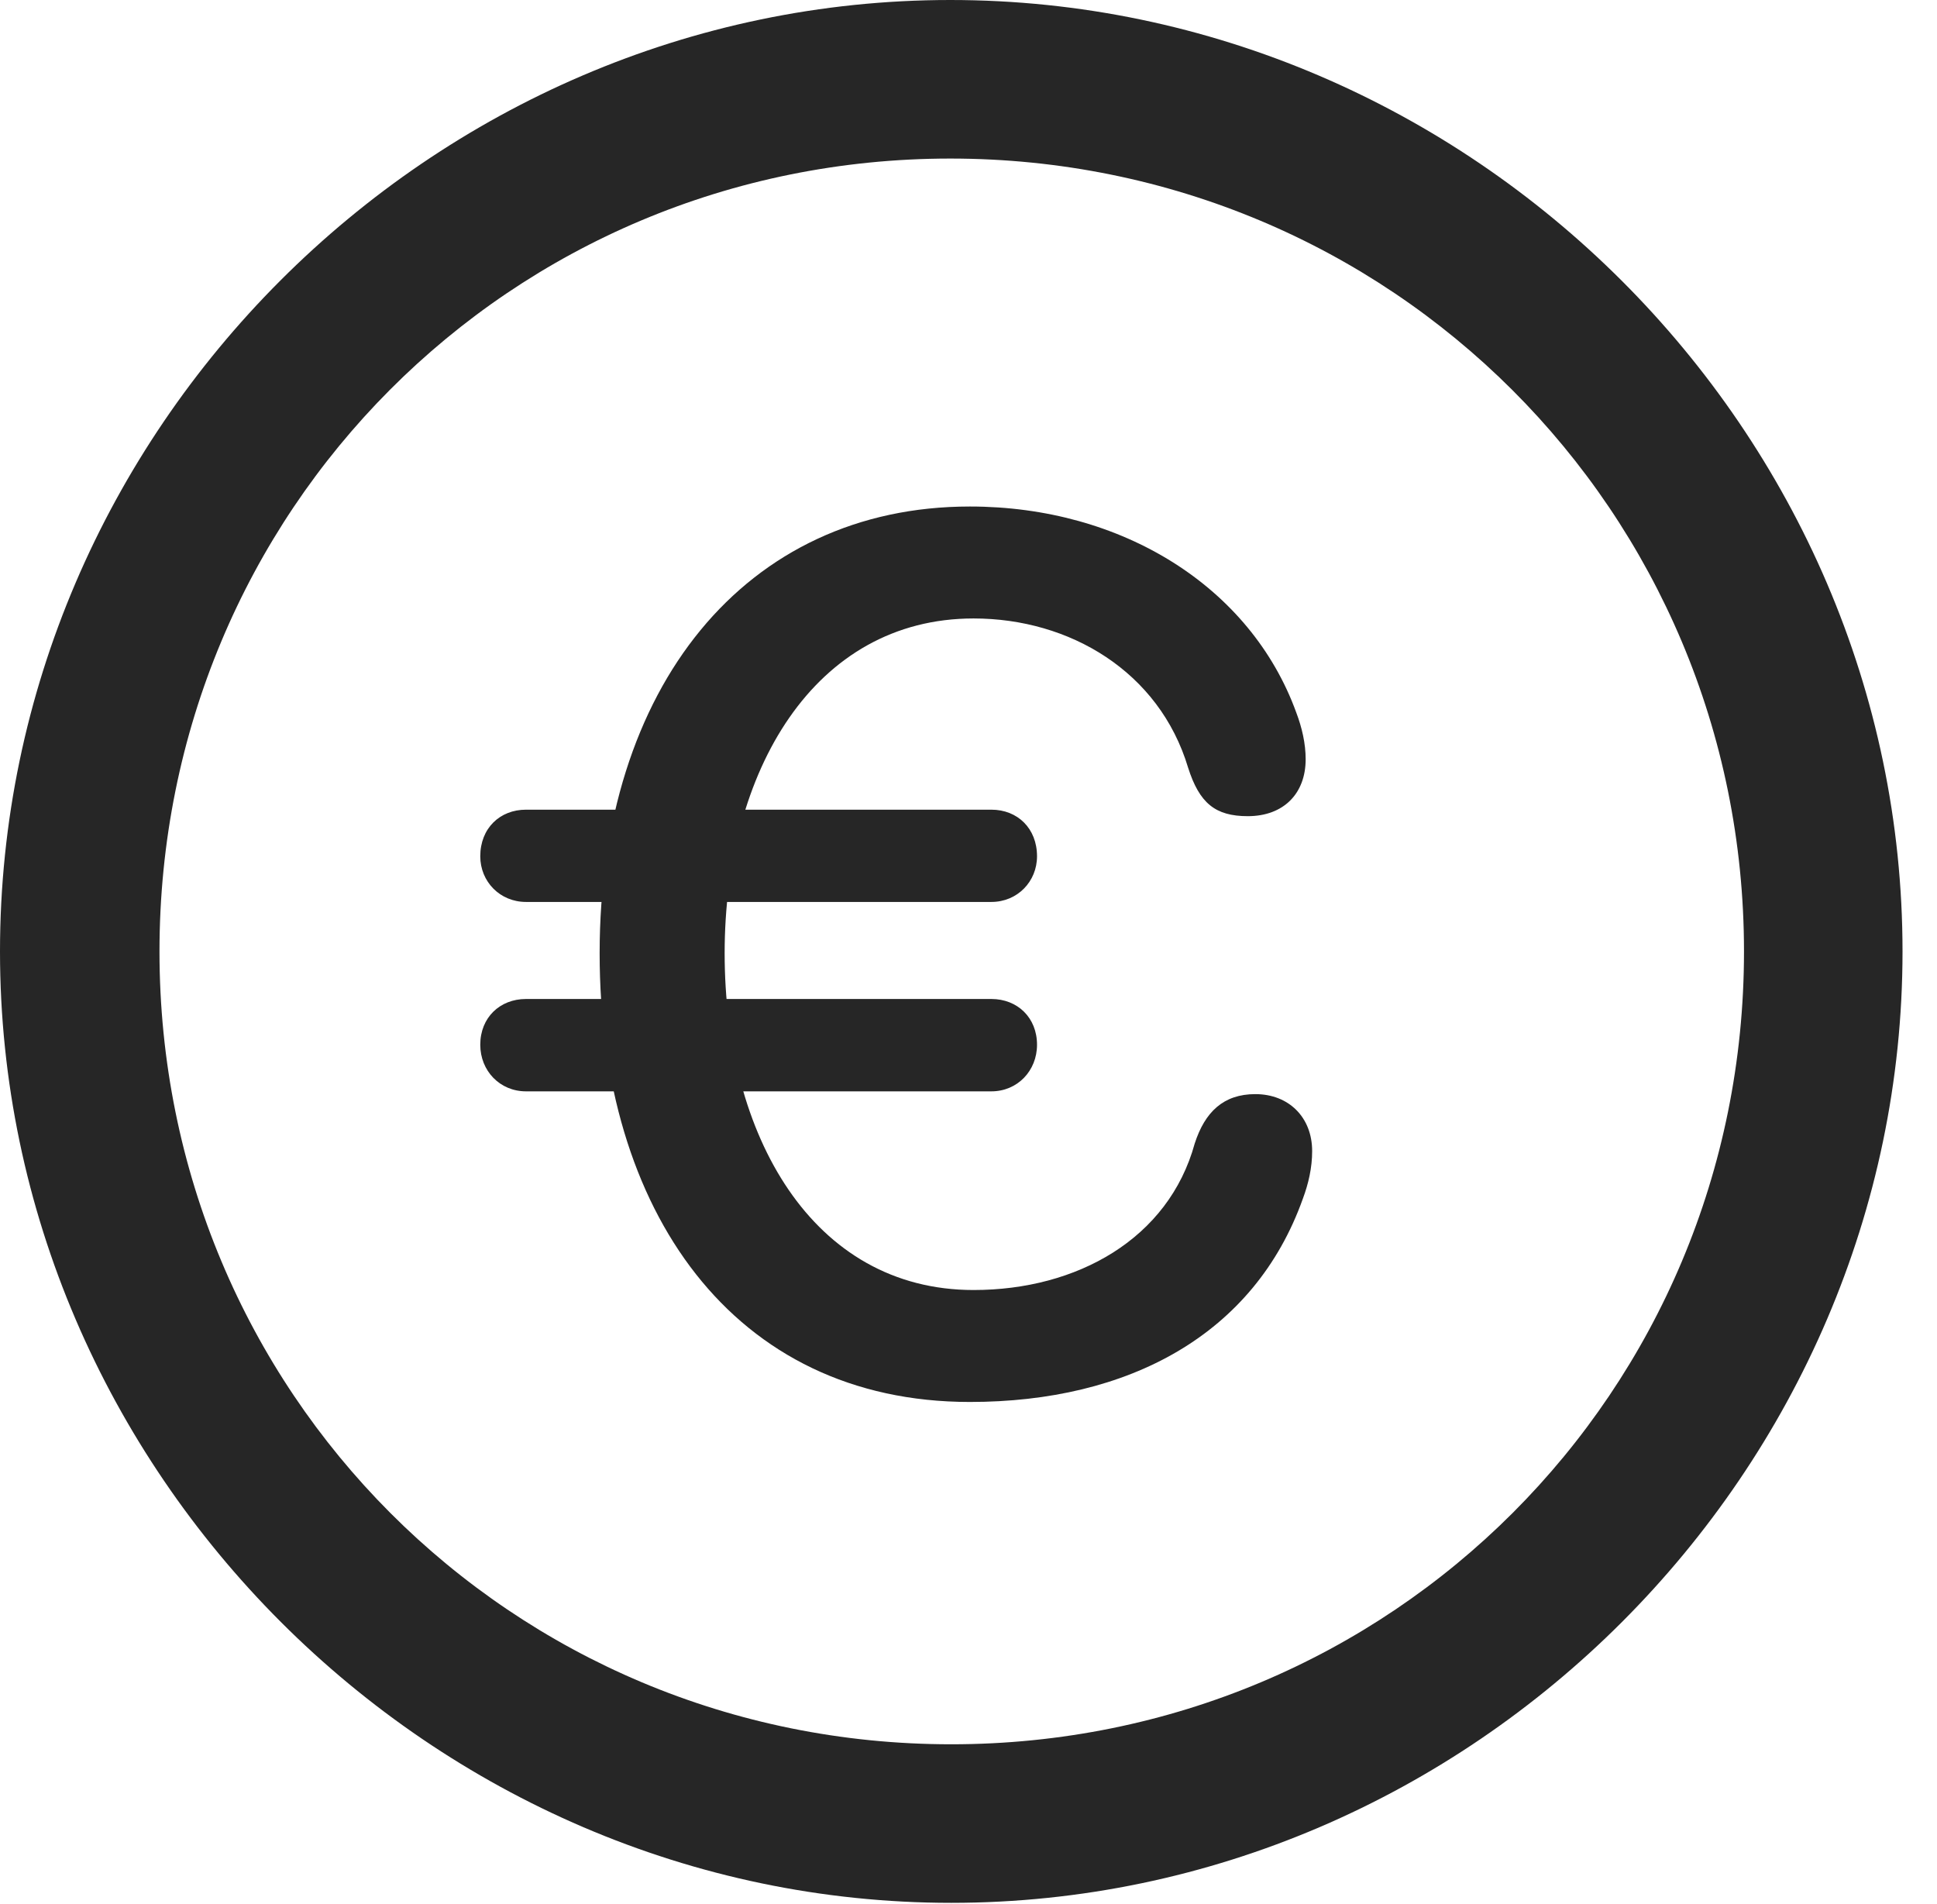 <?xml version="1.0" encoding="UTF-8"?>
<!--Generator: Apple Native CoreSVG 232.5-->
<!DOCTYPE svg
PUBLIC "-//W3C//DTD SVG 1.1//EN"
       "http://www.w3.org/Graphics/SVG/1.1/DTD/svg11.dtd">
<svg version="1.1" xmlns="http://www.w3.org/2000/svg" xmlns:xlink="http://www.w3.org/1999/xlink" width="20.283" height="19.932">
 <g>
  <rect height="19.932" opacity="0" width="20.283" x="0" y="0"/>
  <path d="M9.961 19.922C15.41 19.922 19.922 15.4 19.922 9.961C19.922 4.512 15.4 0 9.951 0C4.512 0 0 4.512 0 9.961C0 15.4 4.521 19.922 9.961 19.922ZM9.961 18.262C5.352 18.262 1.67 14.57 1.67 9.961C1.67 5.352 5.342 1.66 9.951 1.66C14.56 1.66 18.262 5.352 18.262 9.961C18.262 14.57 14.57 18.262 9.961 18.262Z" fill="#000000" fill-opacity="0.85"/>
  <path d="M10.156 14.678C11.816 14.678 13.135 13.975 13.643 12.549C13.701 12.393 13.74 12.227 13.74 12.051C13.74 11.699 13.496 11.455 13.145 11.455C12.812 11.455 12.617 11.641 12.51 11.973C12.236 12.969 11.279 13.506 10.195 13.506C8.506 13.506 7.588 11.885 7.588 9.98C7.588 8.076 8.525 6.475 10.195 6.475C11.201 6.475 12.139 7.031 12.441 8.037C12.559 8.408 12.725 8.545 13.066 8.545C13.438 8.545 13.672 8.311 13.672 7.949C13.672 7.783 13.633 7.617 13.574 7.461C13.096 6.143 11.748 5.303 10.156 5.303C7.803 5.303 6.279 7.197 6.279 9.98C6.279 12.676 7.676 14.678 10.156 14.678ZM5.508 9.443L10.381 9.443C10.654 9.443 10.859 9.229 10.859 8.965C10.859 8.672 10.654 8.477 10.381 8.477L5.508 8.477C5.234 8.477 5.029 8.672 5.029 8.965C5.029 9.229 5.234 9.443 5.508 9.443ZM5.508 11.426L10.381 11.426C10.654 11.426 10.859 11.211 10.859 10.938C10.859 10.654 10.654 10.459 10.381 10.459L5.508 10.459C5.234 10.459 5.029 10.654 5.029 10.938C5.029 11.211 5.234 11.426 5.508 11.426Z" fill="#000000" fill-opacity="0.85"/>
 </g>
</svg>
